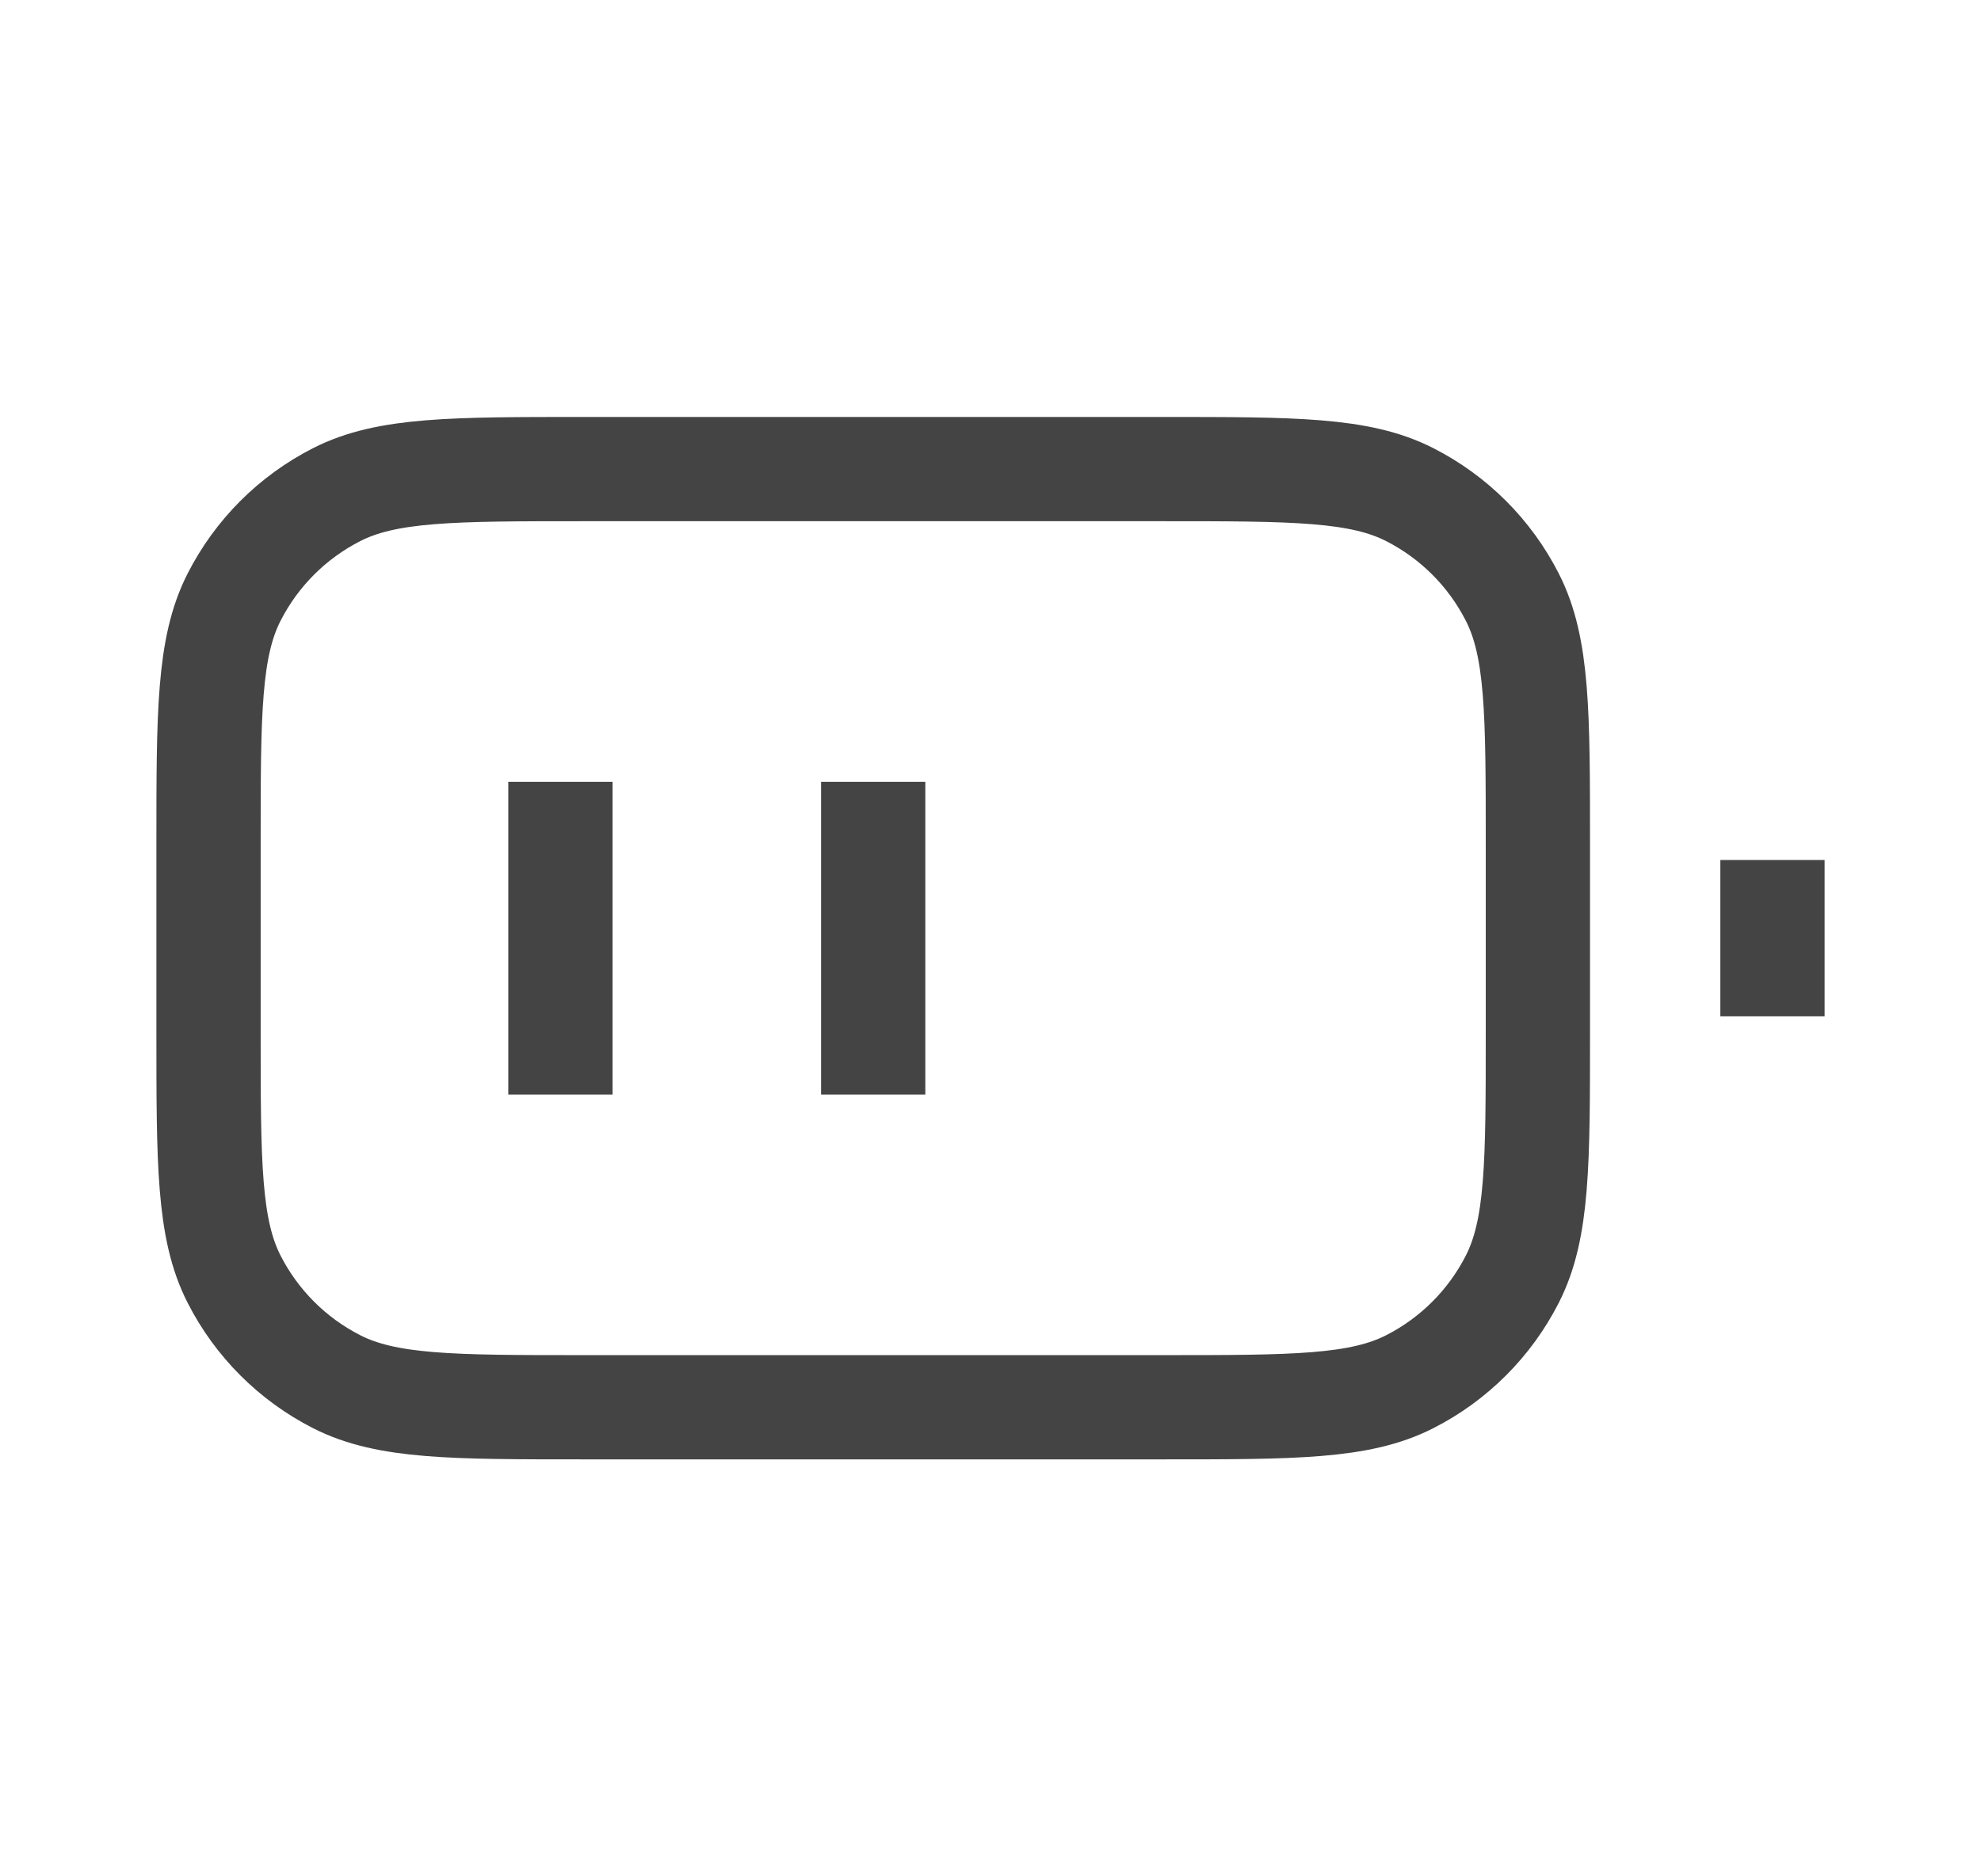 <svg width="19" height="18" viewBox="0 0 19 18" fill="none" xmlns="http://www.w3.org/2000/svg">
<path d="M5.375 7.5V10.5M8.375 7.5V10.5M17 9.75V8.25M5.6 13.5H11.15C12.41 13.5 13.04 13.5 13.521 13.255C13.945 13.039 14.289 12.695 14.505 12.271C14.75 11.79 14.75 11.16 14.75 9.9V8.1C14.75 6.84 14.75 6.21 14.505 5.729C14.289 5.305 13.945 4.961 13.521 4.745C13.04 4.5 12.41 4.5 11.15 4.5H5.6C4.34 4.5 3.71 4.5 3.229 4.745C2.805 4.961 2.461 5.305 2.245 5.729C2 6.21 2 6.84 2 8.1V9.9C2 11.16 2 11.79 2.245 12.271C2.461 12.695 2.805 13.039 3.229 13.255C3.71 13.5 4.34 13.5 5.6 13.5Z" stroke="#444444" strokeLinecap="round" strokeLinejoin="round"/>
</svg>
